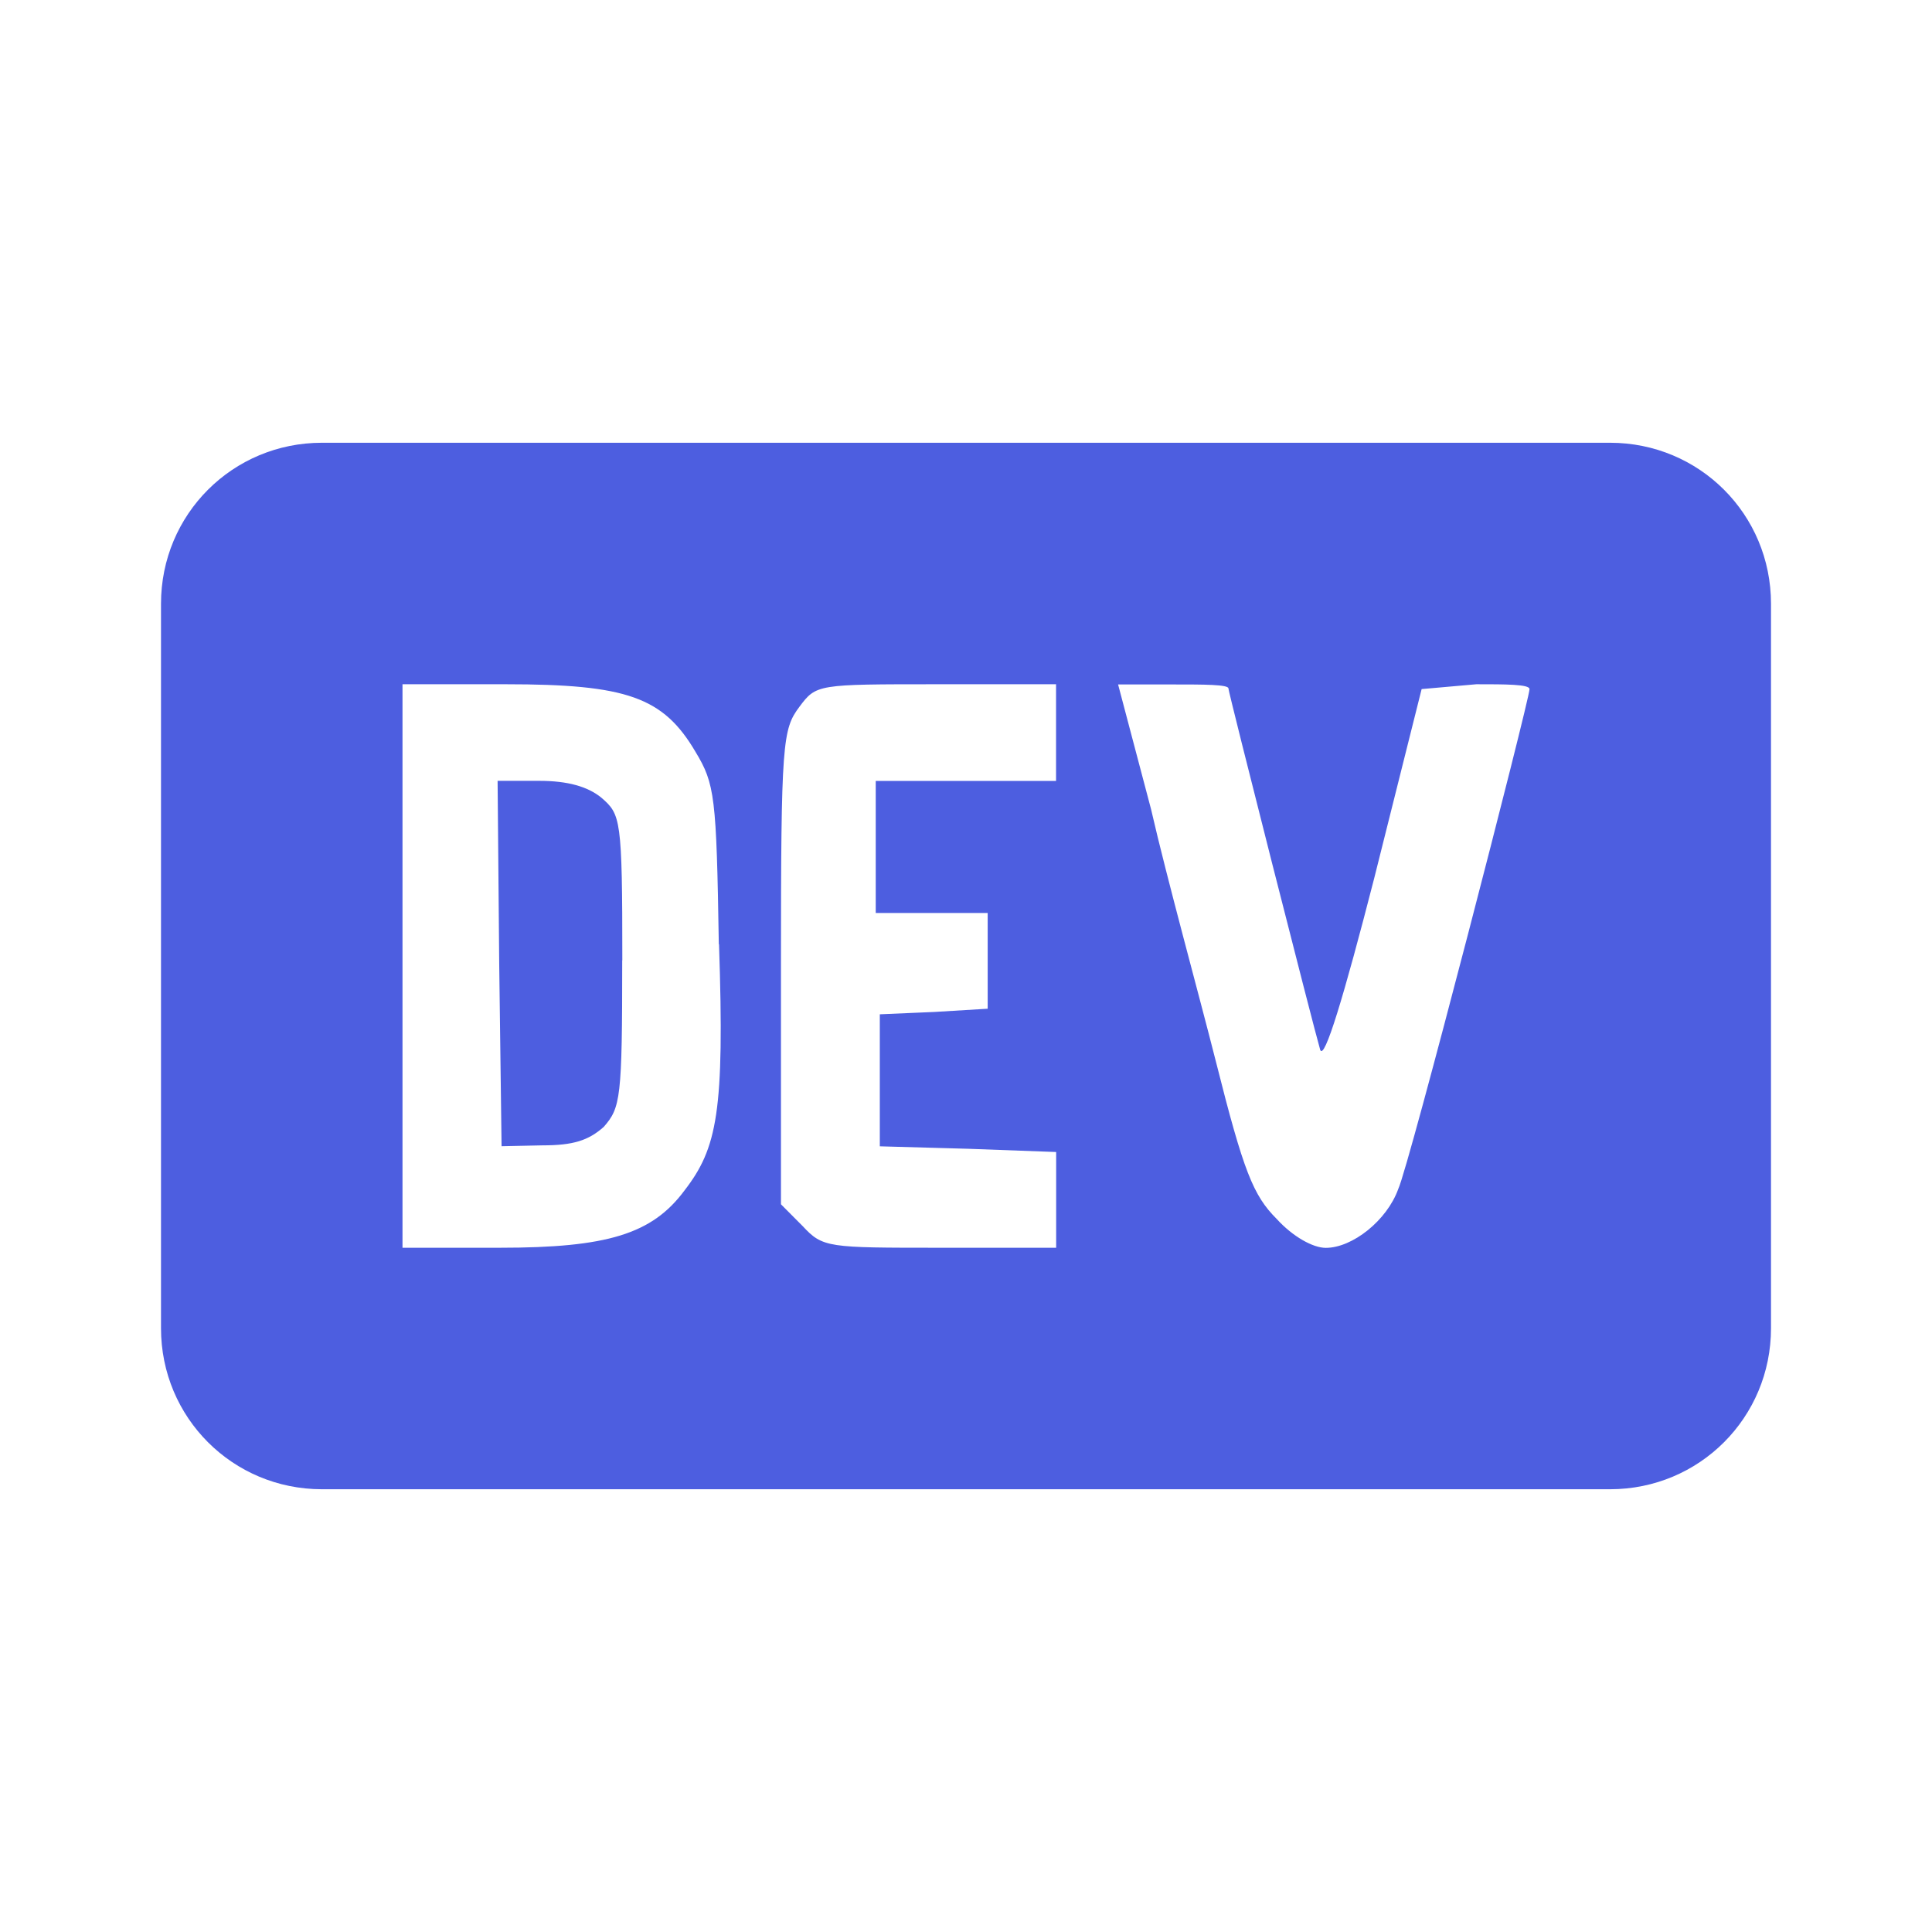 <!-- Generated by IcoMoon.io -->
<svg version="1.1" xmlns="http://www.w3.org/2000/svg" width="18" height="18" viewBox="0 0 18 18">
<title>dev-to</title>
<path fill="#4d5ee0" d="M5.797 8.947c0 1.29-0.015 1.372-0.172 1.552-0.143 0.127-0.285 0.172-0.57 0.172l-0.382 0.008-0.022-1.702-0.015-1.702h0.39c0.262 0 0.45 0.053 0.577 0.157 0.18 0.157 0.195 0.188 0.195 1.515zM16.5 5.625v6.75c0 0.832-0.667 1.5-1.5 1.5h-12c-0.832 0-1.5-0.667-1.5-1.5v-6.75c0-0.833 0.667-1.5 1.5-1.5h12c0.833 0 1.5 0.667 1.5 1.5zM6.697 8.797c-0.022-1.38-0.037-1.493-0.217-1.792-0.3-0.51-0.638-0.63-1.77-0.63h-0.96v5.25h0.908c0.998 0 1.417-0.127 1.718-0.532 0.307-0.397 0.375-0.735 0.323-2.295zM9.84 6.375h-1.11c-1.117 0-1.125 0-1.282 0.21s-0.172 0.323-0.172 2.415v2.22l0.202 0.203c0.188 0.202 0.233 0.202 1.282 0.202h1.080v-0.892l-0.818-0.030-0.825-0.023v-1.23l0.51-0.022 0.495-0.030v-0.892h-1.043v-1.23h1.68v-0.9zM14.25 6.42c0-0.045-0.225-0.045-0.495-0.045l-0.51 0.045-0.442 1.763c-0.285 1.11-0.465 1.702-0.503 1.598-0.060-0.202-0.855-3.33-0.855-3.367s-0.233-0.037-0.51-0.037h-0.518l0.307 1.162c0.15 0.653 0.442 1.71 0.607 2.362 0.255 1.013 0.345 1.237 0.563 1.455 0.15 0.165 0.338 0.27 0.458 0.27 0.248 0 0.57-0.255 0.675-0.548 0.098-0.202 1.223-4.56 1.223-4.657z"></path>
</svg>
